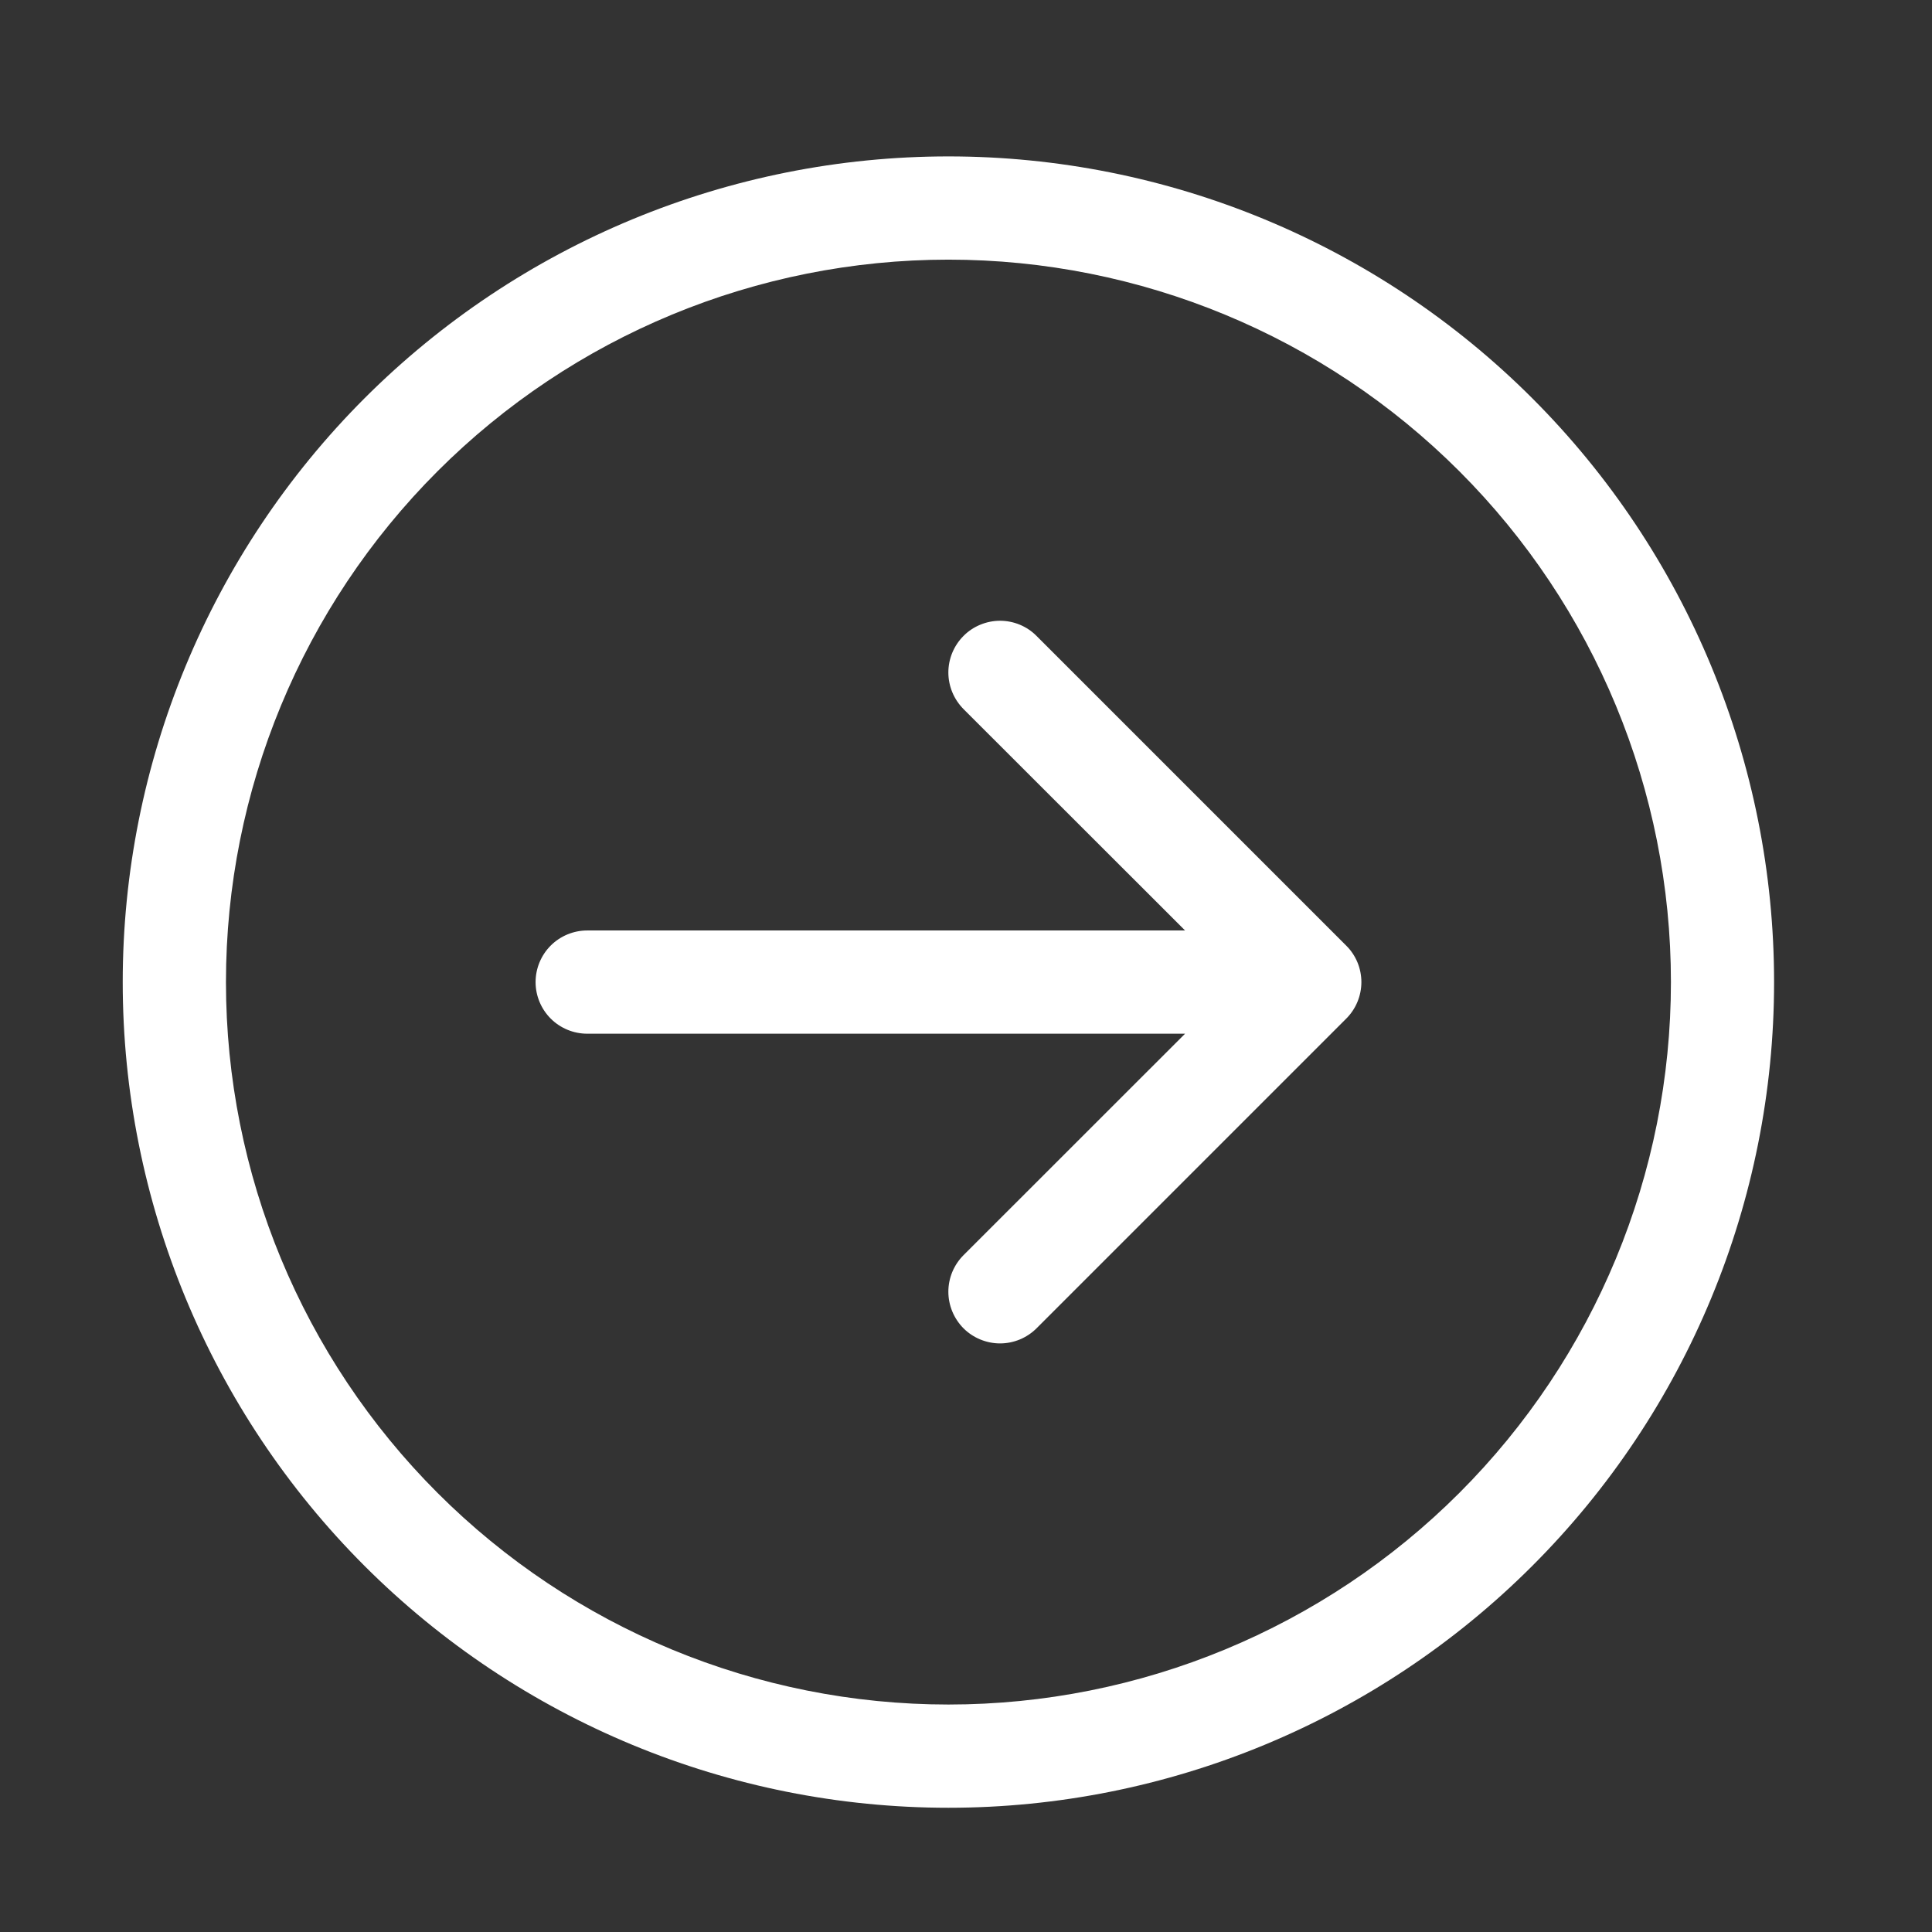 <svg width="23" height="23" viewBox="0 0 23 23" fill="none" xmlns="http://www.w3.org/2000/svg">
<rect x="0" y="0" width="23" height="23" fill="#333333" stroke="none"/>
<path fill-rule="evenodd" clip-rule="evenodd" d="M2.69 11.692C2.69 13.973 3.596 16.16 5.209 17.773C6.822 19.386 9.01 20.292 11.291 20.292C13.572 20.292 15.76 19.386 17.373 17.773C18.986 16.16 19.892 13.973 19.892 11.692C19.892 9.411 18.986 7.223 17.373 5.61C15.76 3.997 13.572 3.091 11.291 3.091C9.01 3.091 6.822 3.997 5.209 5.61C3.596 7.223 2.69 9.411 2.69 11.692ZM21.12 11.692C21.12 14.299 20.085 16.799 18.241 18.642C16.398 20.485 13.898 21.521 11.291 21.521C8.684 21.521 6.184 20.485 4.34 18.642C2.497 16.799 1.461 14.299 1.461 11.692C1.461 9.085 2.497 6.585 4.34 4.741C6.184 2.898 8.684 1.862 11.291 1.862C13.898 1.862 16.398 2.898 18.241 4.741C20.085 6.585 21.12 9.085 21.12 11.692ZM6.991 11.077C6.828 11.077 6.671 11.142 6.556 11.257C6.441 11.372 6.376 11.529 6.376 11.692C6.376 11.854 6.441 12.011 6.556 12.126C6.671 12.241 6.828 12.306 6.991 12.306H14.108L11.47 14.943C11.413 15 11.368 15.068 11.337 15.142C11.306 15.217 11.29 15.297 11.29 15.378C11.29 15.458 11.306 15.538 11.337 15.613C11.368 15.688 11.413 15.755 11.47 15.813C11.527 15.87 11.595 15.915 11.67 15.946C11.745 15.977 11.825 15.993 11.905 15.993C11.986 15.993 12.066 15.977 12.141 15.946C12.215 15.915 12.283 15.87 12.34 15.813L16.026 12.127C16.084 12.069 16.129 12.002 16.16 11.927C16.191 11.852 16.207 11.772 16.207 11.692C16.207 11.611 16.191 11.531 16.16 11.456C16.129 11.382 16.084 11.314 16.026 11.257L12.34 7.571C12.283 7.513 12.215 7.468 12.141 7.437C12.066 7.406 11.986 7.39 11.905 7.39C11.825 7.39 11.745 7.406 11.67 7.437C11.595 7.468 11.527 7.513 11.47 7.571C11.413 7.628 11.368 7.696 11.337 7.77C11.306 7.845 11.29 7.925 11.29 8.006C11.29 8.086 11.306 8.166 11.337 8.241C11.368 8.316 11.413 8.383 11.47 8.441L14.108 11.077H6.991Z" fill="white"/>
</svg>

